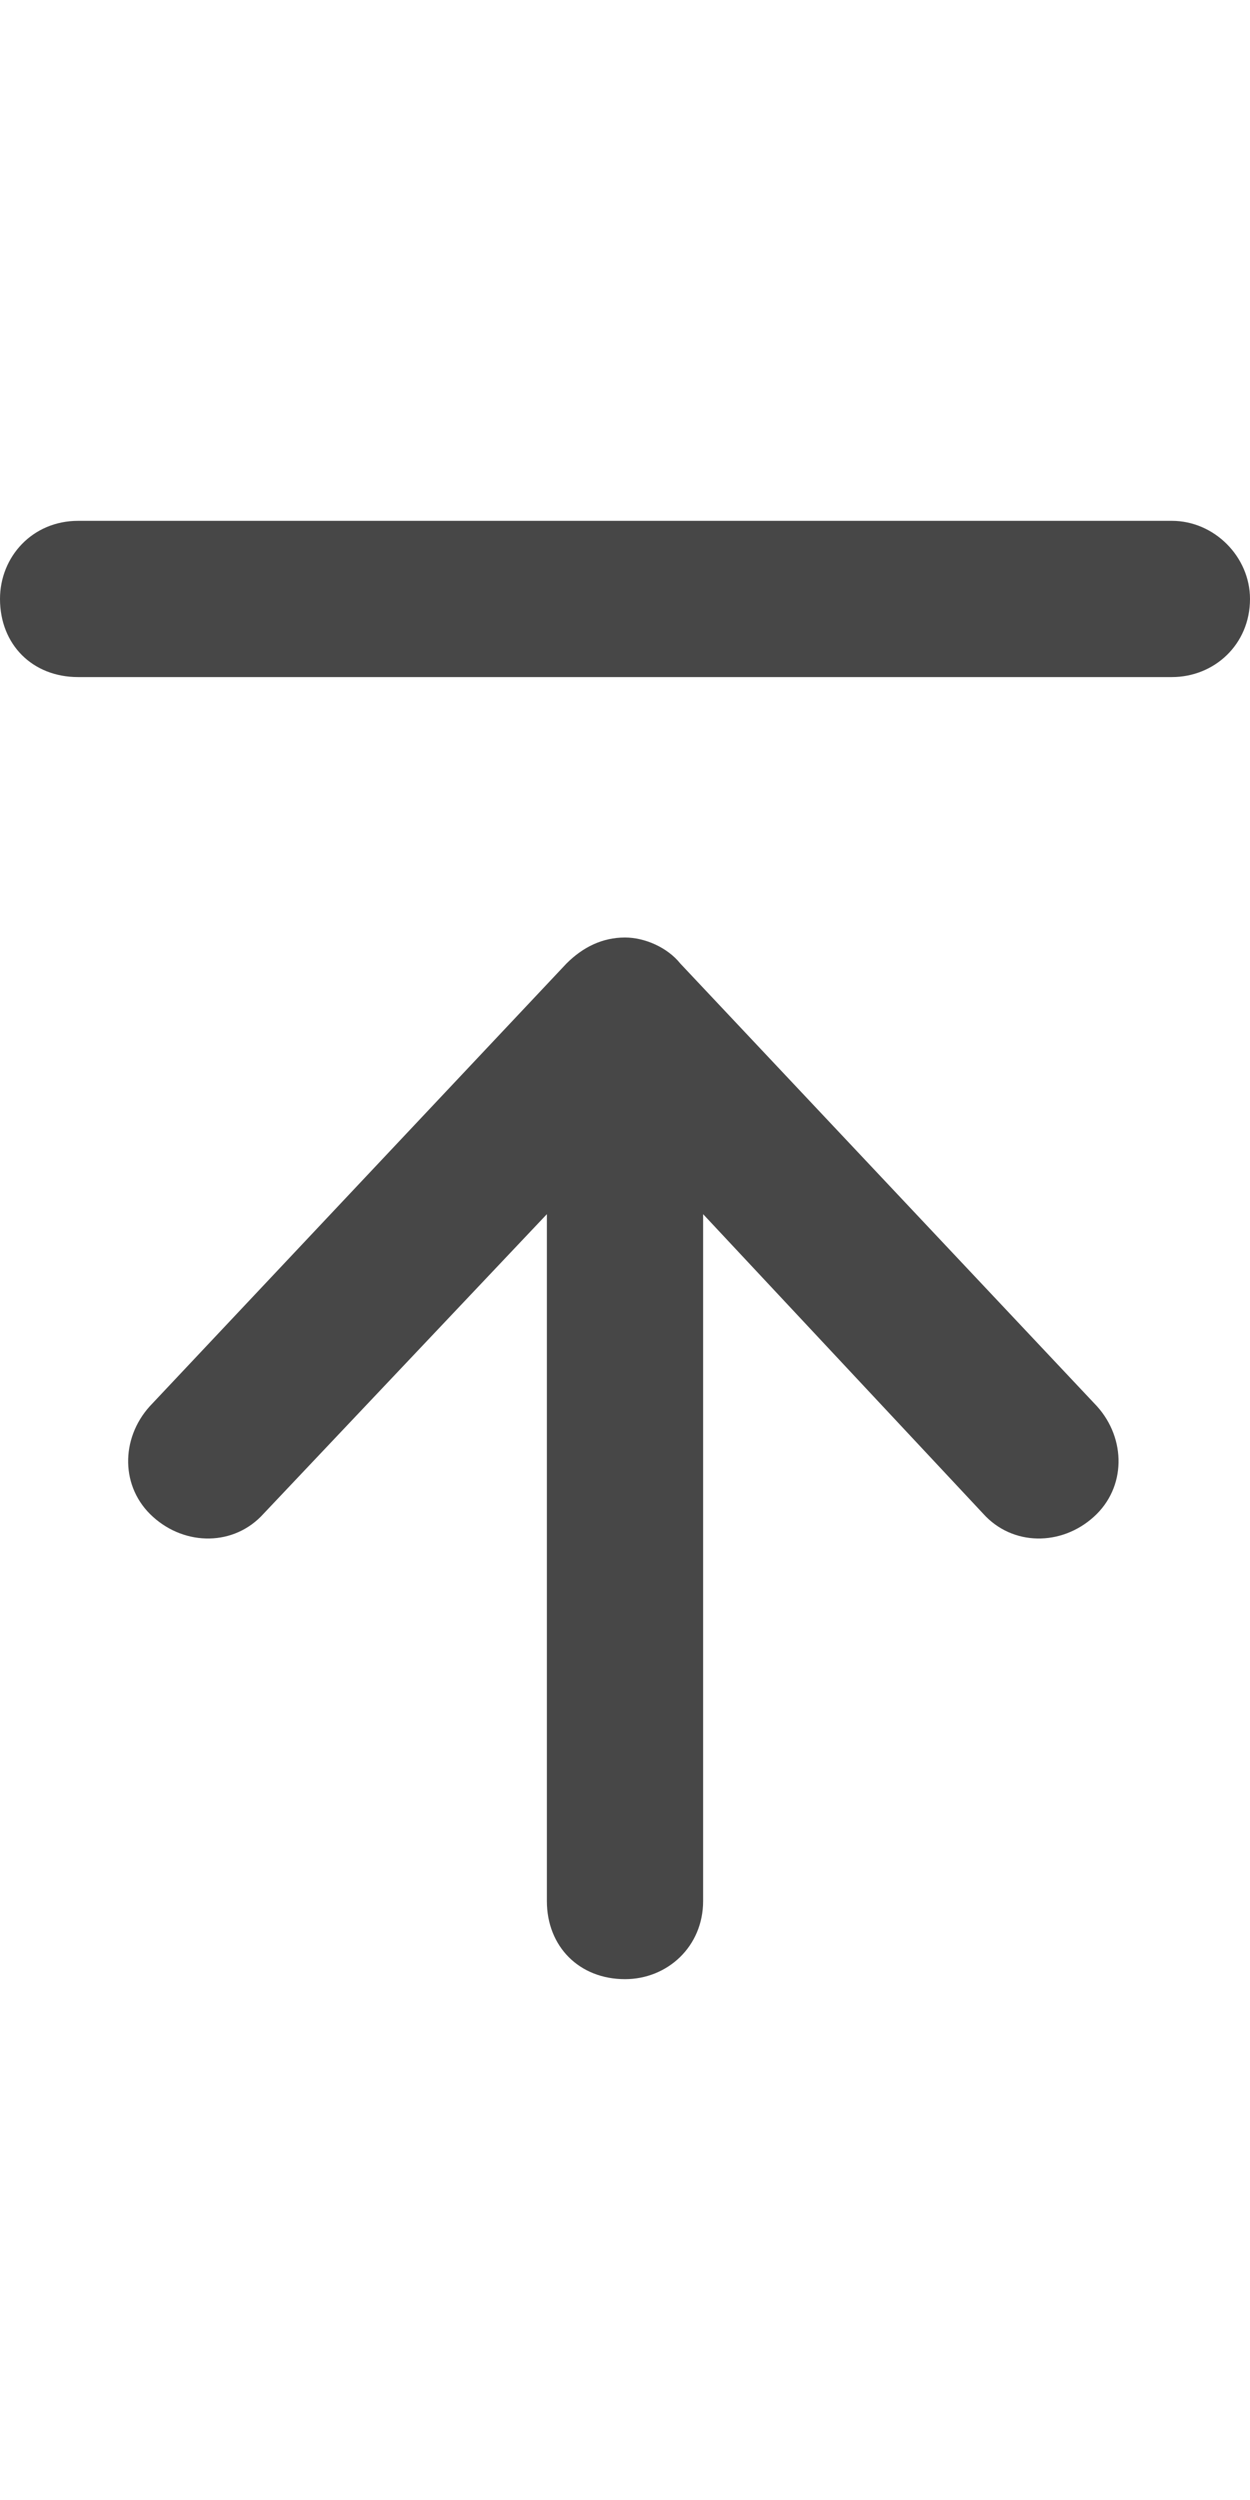 <svg width="12" height="24" viewBox="0 0 12 24" fill="none" xmlns="http://www.w3.org/2000/svg">
<g id="label-paired / md / arrow-up-to-line-md / bold" clip-path="url(#clip0_2556_14886)">
<path id="icon" d="M0.75 5H11.25C11.656 5 12 5.344 12 5.75C12 6.188 11.656 6.5 11.25 6.5H0.75C0.312 6.5 0 6.188 0 5.75C0 5.344 0.312 5 0.75 5ZM6.531 9.25L10.531 13.5C10.812 13.812 10.812 14.281 10.5 14.562C10.188 14.844 9.719 14.844 9.438 14.531L6.75 11.656V14.25V18.25C6.75 18.688 6.406 19 6 19C5.562 19 5.25 18.688 5.25 18.25V14.25V11.656L2.531 14.531C2.25 14.844 1.781 14.844 1.469 14.562C1.156 14.281 1.156 13.812 1.438 13.5L5.438 9.25C5.594 9.094 5.781 9 6 9C6.188 9 6.406 9.094 6.531 9.25Z" fill="black" fill-opacity="0.72"/>
</g>
<defs>
<clipPath id="clip0_2556_14886">
<rect width="12" height="24" fill="white"/>
</clipPath>
</defs>
</svg>
